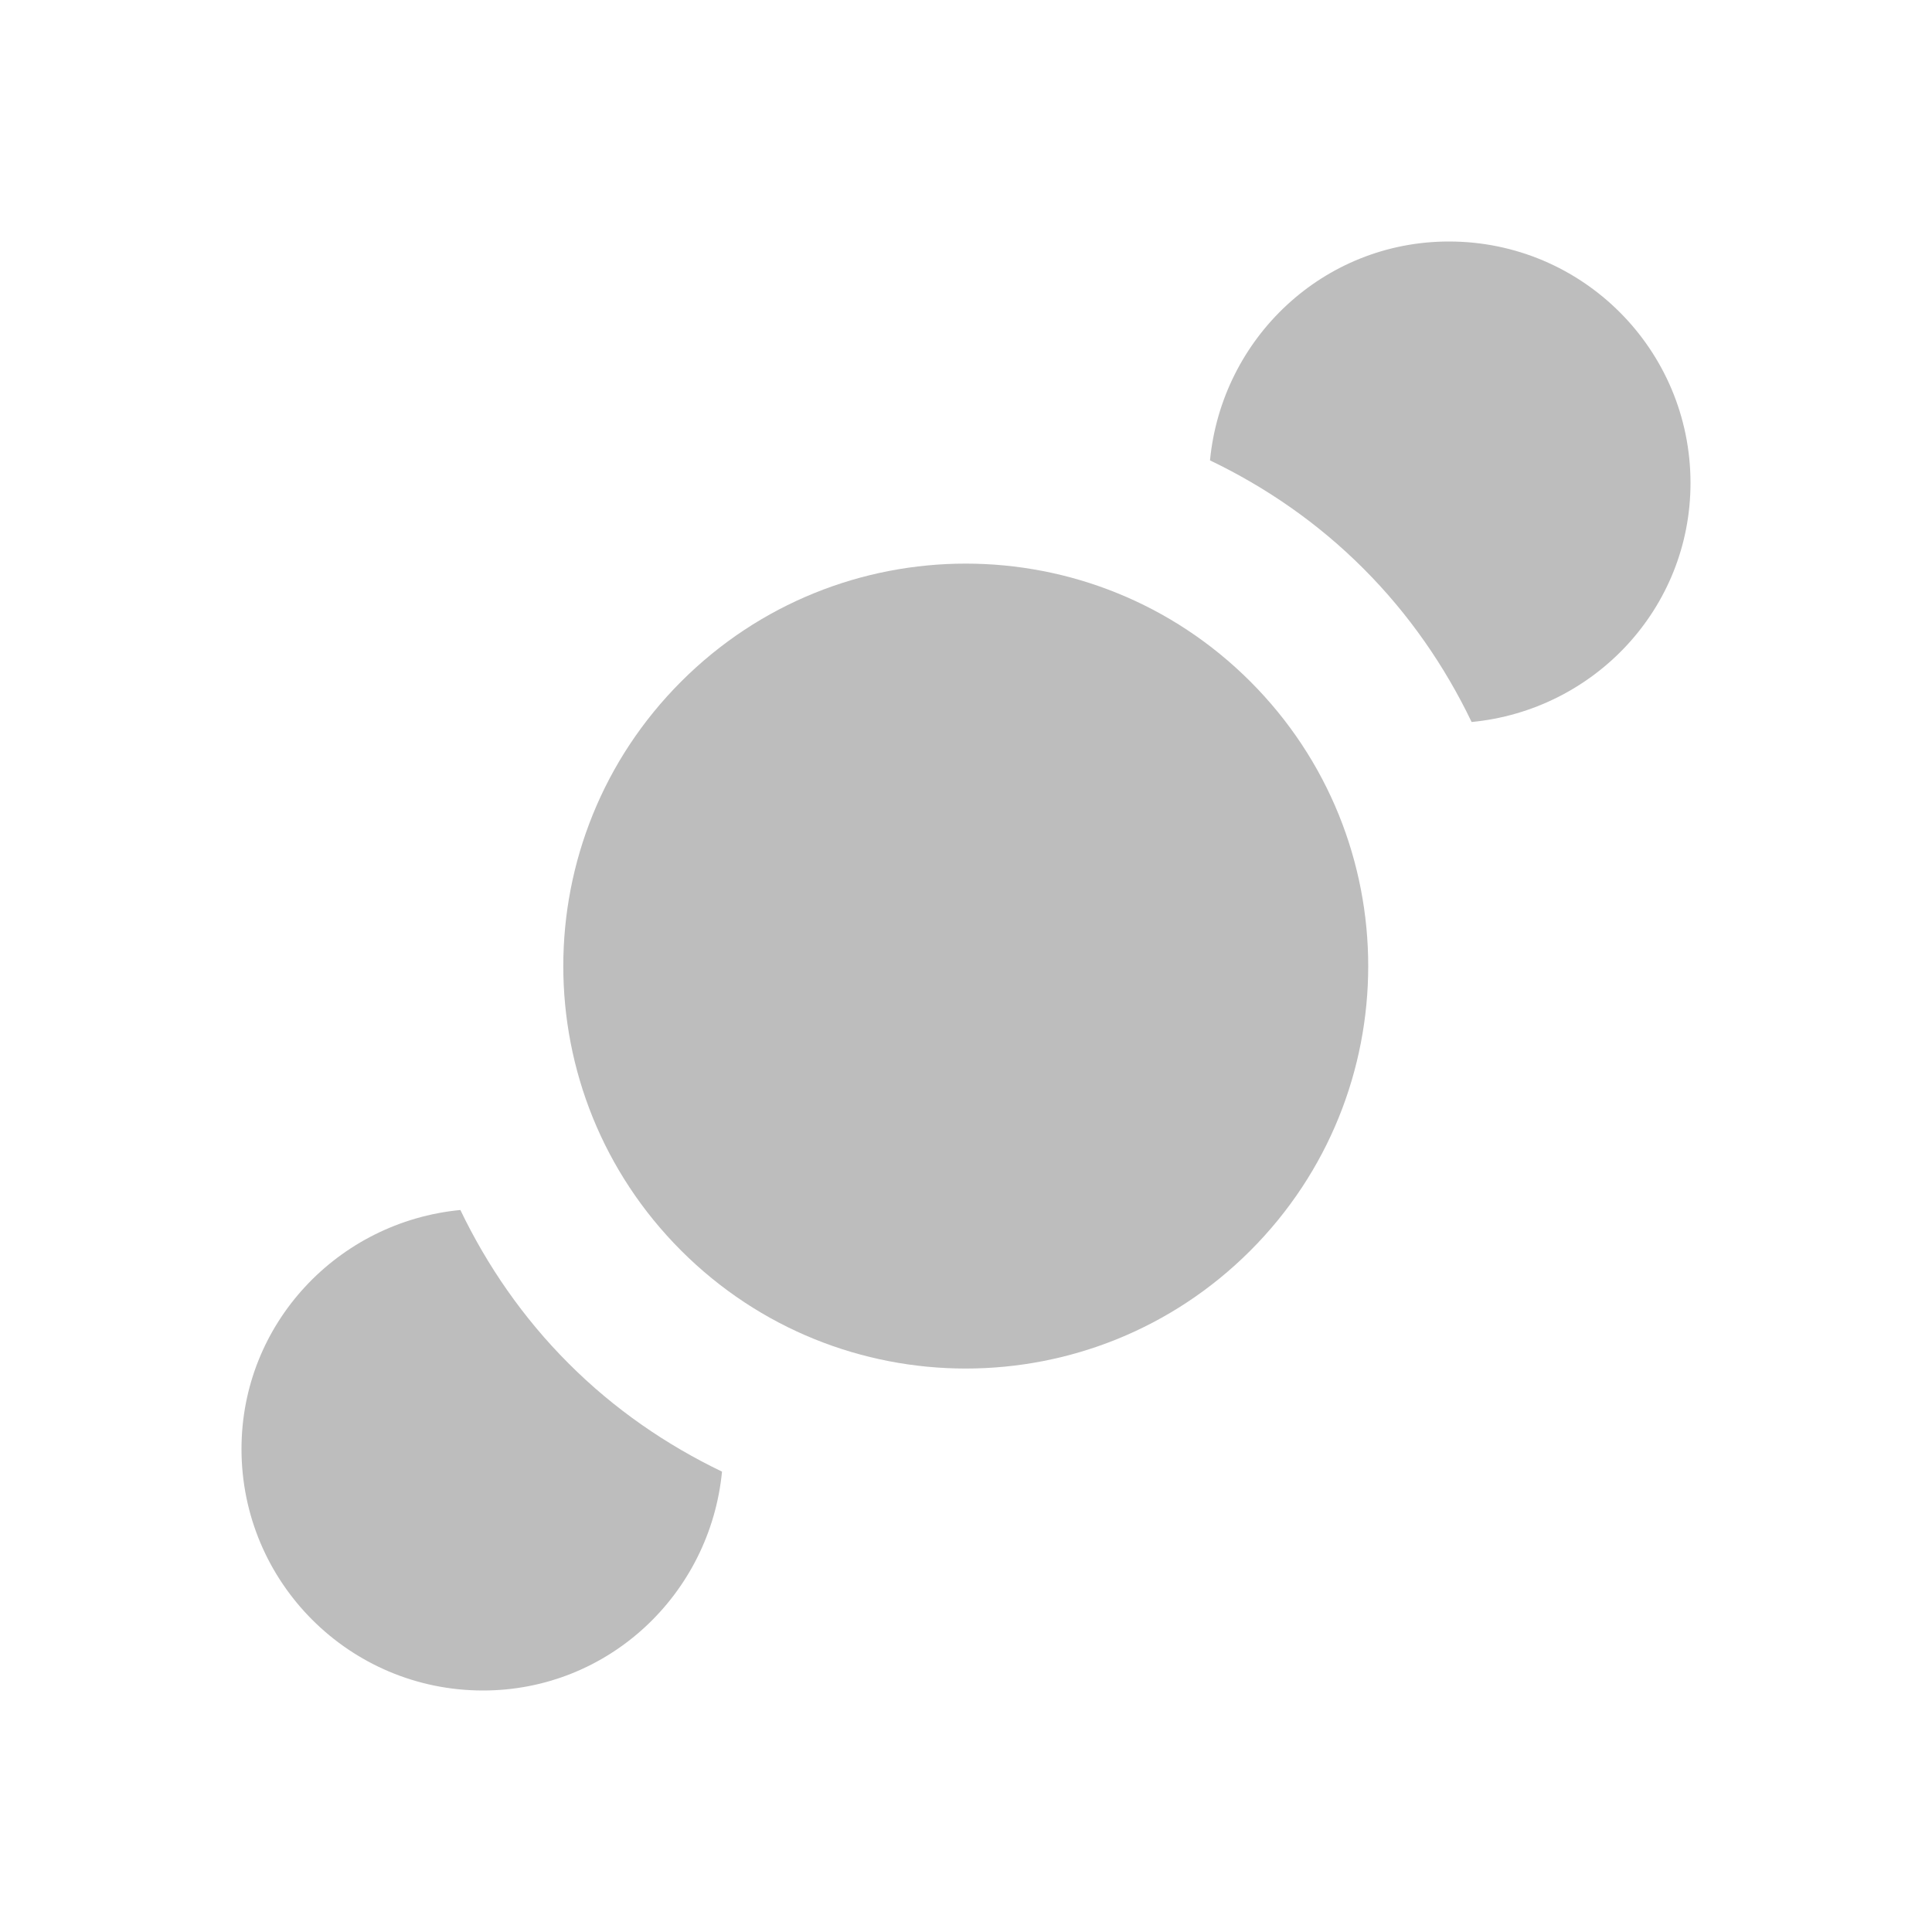<?xml version="1.0" encoding="UTF-8" standalone="no"?>
<!-- Created with Inkscape (http://www.inkscape.org/) -->

<svg
   xmlns:dc="http://purl.org/dc/elements/1.1/"
   xmlns:cc="http://creativecommons.org/ns#"
   xmlns:rdf="http://www.w3.org/1999/02/22-rdf-syntax-ns#"
   xmlns:svg="http://www.w3.org/2000/svg"
   xmlns="http://www.w3.org/2000/svg"
   xmlns:sodipodi="http://sodipodi.sourceforge.net/DTD/sodipodi-0.dtd"
   xmlns:inkscape="http://www.inkscape.org/namespaces/inkscape"
   width="24"
   height="24"
   id="svg13094"
   version="1.1"
   inkscape:version="0.48.4 r9939"
   sodipodi:docname="folder-activities.svg">
  <sodipodi:namedview
     id="base"
     pagecolor="#ffffff"
     bordercolor="#666666"
     borderopacity="1.0"
     inkscape:pageopacity="0.0"
     inkscape:pageshadow="2"
     inkscape:zoom="28.963094"
     inkscape:cx="6.3168568"
     inkscape:cy="11.886872"
     inkscape:document-units="px"
     inkscape:current-layer="layer1"
     showgrid="true"
     inkscape:snap-bbox="true"
     inkscape:bbox-paths="true"
     inkscape:bbox-nodes="true"
     inkscape:snap-bbox-edge-midpoints="true"
     inkscape:snap-bbox-midpoints="true"
     inkscape:object-paths="true"
     inkscape:snap-intersection-paths="true"
     inkscape:object-nodes="true"
     inkscape:snap-smooth-nodes="true"
     inkscape:snap-midpoints="true"
     inkscape:snap-object-midpoints="true"
     inkscape:snap-center="true"
     showguides="true"
     inkscape:guide-bbox="true"
     inkscape:window-width="1301"
     inkscape:window-height="744"
     inkscape:window-x="65"
     inkscape:window-y="24"
     inkscape:window-maximized="1"
     inkscape:snap-global="true"
     fit-margin-top="0"
     fit-margin-left="0"
     fit-margin-right="0"
     fit-margin-bottom="0"
     showborder="true"
     inkscape:showpageshadow="false">
    <sodipodi:guide
       orientation="1,0"
       position="521.72,537.113"
       id="guide7209" />
    <sodipodi:guide
       orientation="0,1"
       position="601.72,617.113"
       id="guide7211" />
    <sodipodi:guide
       orientation="0,1"
       position="80,1058.833"
       id="guide7213" />
    <sodipodi:guide
       orientation="1,0"
       position="80,1058.832"
       id="guide7215" />
    <inkscape:grid
       type="xygrid"
       id="grid3131"
       empspacing="5"
       visible="true"
       enabled="true"
       snapvisiblegridlinesonly="true"
       originx="0px"
       originy="11px" />
  </sodipodi:namedview>
  <defs
     id="defs13096">
    <linearGradient
       id="linearGradient4192-0">
      <stop
         id="stop4194-8"
         offset="0"
         style="stop-color:#ff760b;stop-opacity:1" />
      <stop
         style="stop-color:#cf5d24;stop-opacity:1"
         offset="0.409"
         id="stop4196-7" />
      <stop
         id="stop4198-1"
         offset="0.588"
         style="stop-color:#eb6e27;stop-opacity:1" />
      <stop
         id="stop4200-2"
         offset="1"
         style="stop-color:#fdac3f;stop-opacity:1" />
    </linearGradient>
  </defs>
  <g
     transform="translate(9398.616,-5027.992)"
     id="layer1"
     inkscape:groupmode="layer"
     inkscape:label="Camada 1">
    <g
       id="g5035-1"
       transform="matrix(0.805,0,0,0.805,-6434.338,3261.403)"
       style="fill:#bdbdbd;fill-opacity:1">
      <path
         inkscape:connector-curvature="0"
         style="font-size:medium;font-style:normal;font-variant:normal;font-weight:normal;font-stretch:normal;text-indent:0;text-align:start;text-decoration:none;line-height:normal;letter-spacing:normal;word-spacing:normal;text-transform:none;direction:ltr;block-progression:tb;writing-mode:lr-tb;text-anchor:start;baseline-shift:baseline;opacity:0.5;color:#000000;fill:#bdbdbd;fill-opacity:1;stroke:none;stroke-width:78.386;marker:none;visibility:visible;display:inline;overflow:visible;enable-background:accumulate;font-family:Sans;-inkscape-font-specification:Sans"
         d="m -3452.98,53.592 249.151,250.835 0,-148.907 c 81.495,0 146.05,64.529 146.05,146.02 0,41.588 -16.935,78.574 -44.272,105.056 l -0.15,0.15 13.564,13.685 16.331,16.422 41.565,41.866 c 46.139,-45.09 74.89,-107.917 74.89,-177.179 0,-136.457 -111.521,-247.948 -247.978,-247.948 l -249.151,0 z"
         id="path3181-6" />
      <path
         id="path3134-6"
         d="m -3484.051,22.521 249.151,250.835 0,-148.907 c 81.495,0 146.05,64.529 146.05,146.02 0,41.588 -16.935,78.574 -44.272,105.056 l -0.15,0.15 13.564,13.685 16.331,16.422 41.565,41.866 c 46.139,-45.09 74.89,-107.917 74.89,-177.179 0,-136.457 -111.521,-247.948 -247.978,-247.948 l -249.151,0 z"
         style="font-size:medium;font-style:normal;font-variant:normal;font-weight:normal;font-stretch:normal;text-indent:0;text-align:start;text-decoration:none;line-height:normal;letter-spacing:normal;word-spacing:normal;text-transform:none;direction:ltr;block-progression:tb;writing-mode:lr-tb;text-anchor:start;baseline-shift:baseline;color:#000000;fill:#bdbdbd;fill-opacity:1;stroke:none;stroke-width:78.386;marker:none;visibility:visible;display:inline;overflow:visible;enable-background:accumulate;font-family:Sans;-inkscape-font-specification:Sans"
         inkscape:connector-curvature="0" />
      <path
         id="path3187-8"
         d="m -3468.516,38.057 249.151,250.835 0,-148.907 c 81.495,0 146.05,64.529 146.05,146.02 0,41.588 -16.935,78.574 -44.272,105.056 l -0.15,0.15 13.564,13.685 16.331,16.422 41.565,41.866 c 46.139,-45.09 74.89,-107.917 74.89,-177.179 0,-136.457 -111.521,-247.948 -247.978,-247.948 l -249.151,0 z"
         style="font-size:medium;font-style:normal;font-variant:normal;font-weight:normal;font-stretch:normal;text-indent:0;text-align:start;text-decoration:none;line-height:normal;letter-spacing:normal;word-spacing:normal;text-transform:none;direction:ltr;block-progression:tb;writing-mode:lr-tb;text-anchor:start;baseline-shift:baseline;color:#000000;fill:#bdbdbd;fill-opacity:1;stroke:none;stroke-width:78.386;marker:none;visibility:visible;display:inline;overflow:visible;enable-background:accumulate;font-family:Sans;-inkscape-font-specification:Sans"
         inkscape:connector-curvature="0" />
    </g>
    <g
       transform="matrix(0.035,0,0,0.035,-9257.218,5031.494)"
       id="22"
       inkscape:label="#g3373"
       style="fill:#bdbdbd;fill-opacity:1">
      <g
         id="g3829-5"
         style="fill:#bdbdbd;fill-opacity:1" />
    </g>
    <path
       style="color:#000000;fill:#bdbdbd;fill-opacity:1;fill-rule:nonzero;stroke:none;stroke-width:1;marker:none;visibility:visible;display:inline;overflow:visible;enable-background:accumulate"
       d="m -9380.616,5030.992 c -1.559,0 -2.822,1.198 -2.969,2.719 0.69,0.331 1.338,0.775 1.906,1.344 0.568,0.568 1.013,1.217 1.344,1.906 1.52,-0.146 2.719,-1.41 2.719,-2.969 0,-1.657 -1.343,-3 -3,-3 z m -12.281,12.031 c -1.52,0.146 -2.719,1.41 -2.719,2.969 0,1.657 1.343,3 3,3 1.559,0 2.822,-1.198 2.969,-2.719 -0.689,-0.331 -1.338,-0.775 -1.906,-1.344 -0.568,-0.568 -1.013,-1.217 -1.344,-1.906 z"
       id="path3773"
       inkscape:connector-curvature="0" />
    <path
       transform="matrix(1.414,-1.414,1.414,1.414,-9400.759,5041.407)"
       d="m 8,4.5 c 0,1.381 -1.119,2.5 -2.5,2.5 -1.381,0 -2.5,-1.119 -2.5,-2.5 0,-1.381 1.119,-2.5 2.5,-2.5 1.381,0 2.5,1.119 2.5,2.5 z"
       sodipodi:ry="2.5"
       sodipodi:rx="2.5"
       sodipodi:cy="4.5001602"
       sodipodi:cx="5.5002332"
       id="path3771"
       style="color:#000000;fill:#bdbdbd;fill-opacity:1;fill-rule:nonzero;stroke:none;stroke-width:2.1;marker:none;visibility:visible;display:inline;overflow:visible;enable-background:accumulate"
       sodipodi:type="arc" />
  </g>
</svg>
